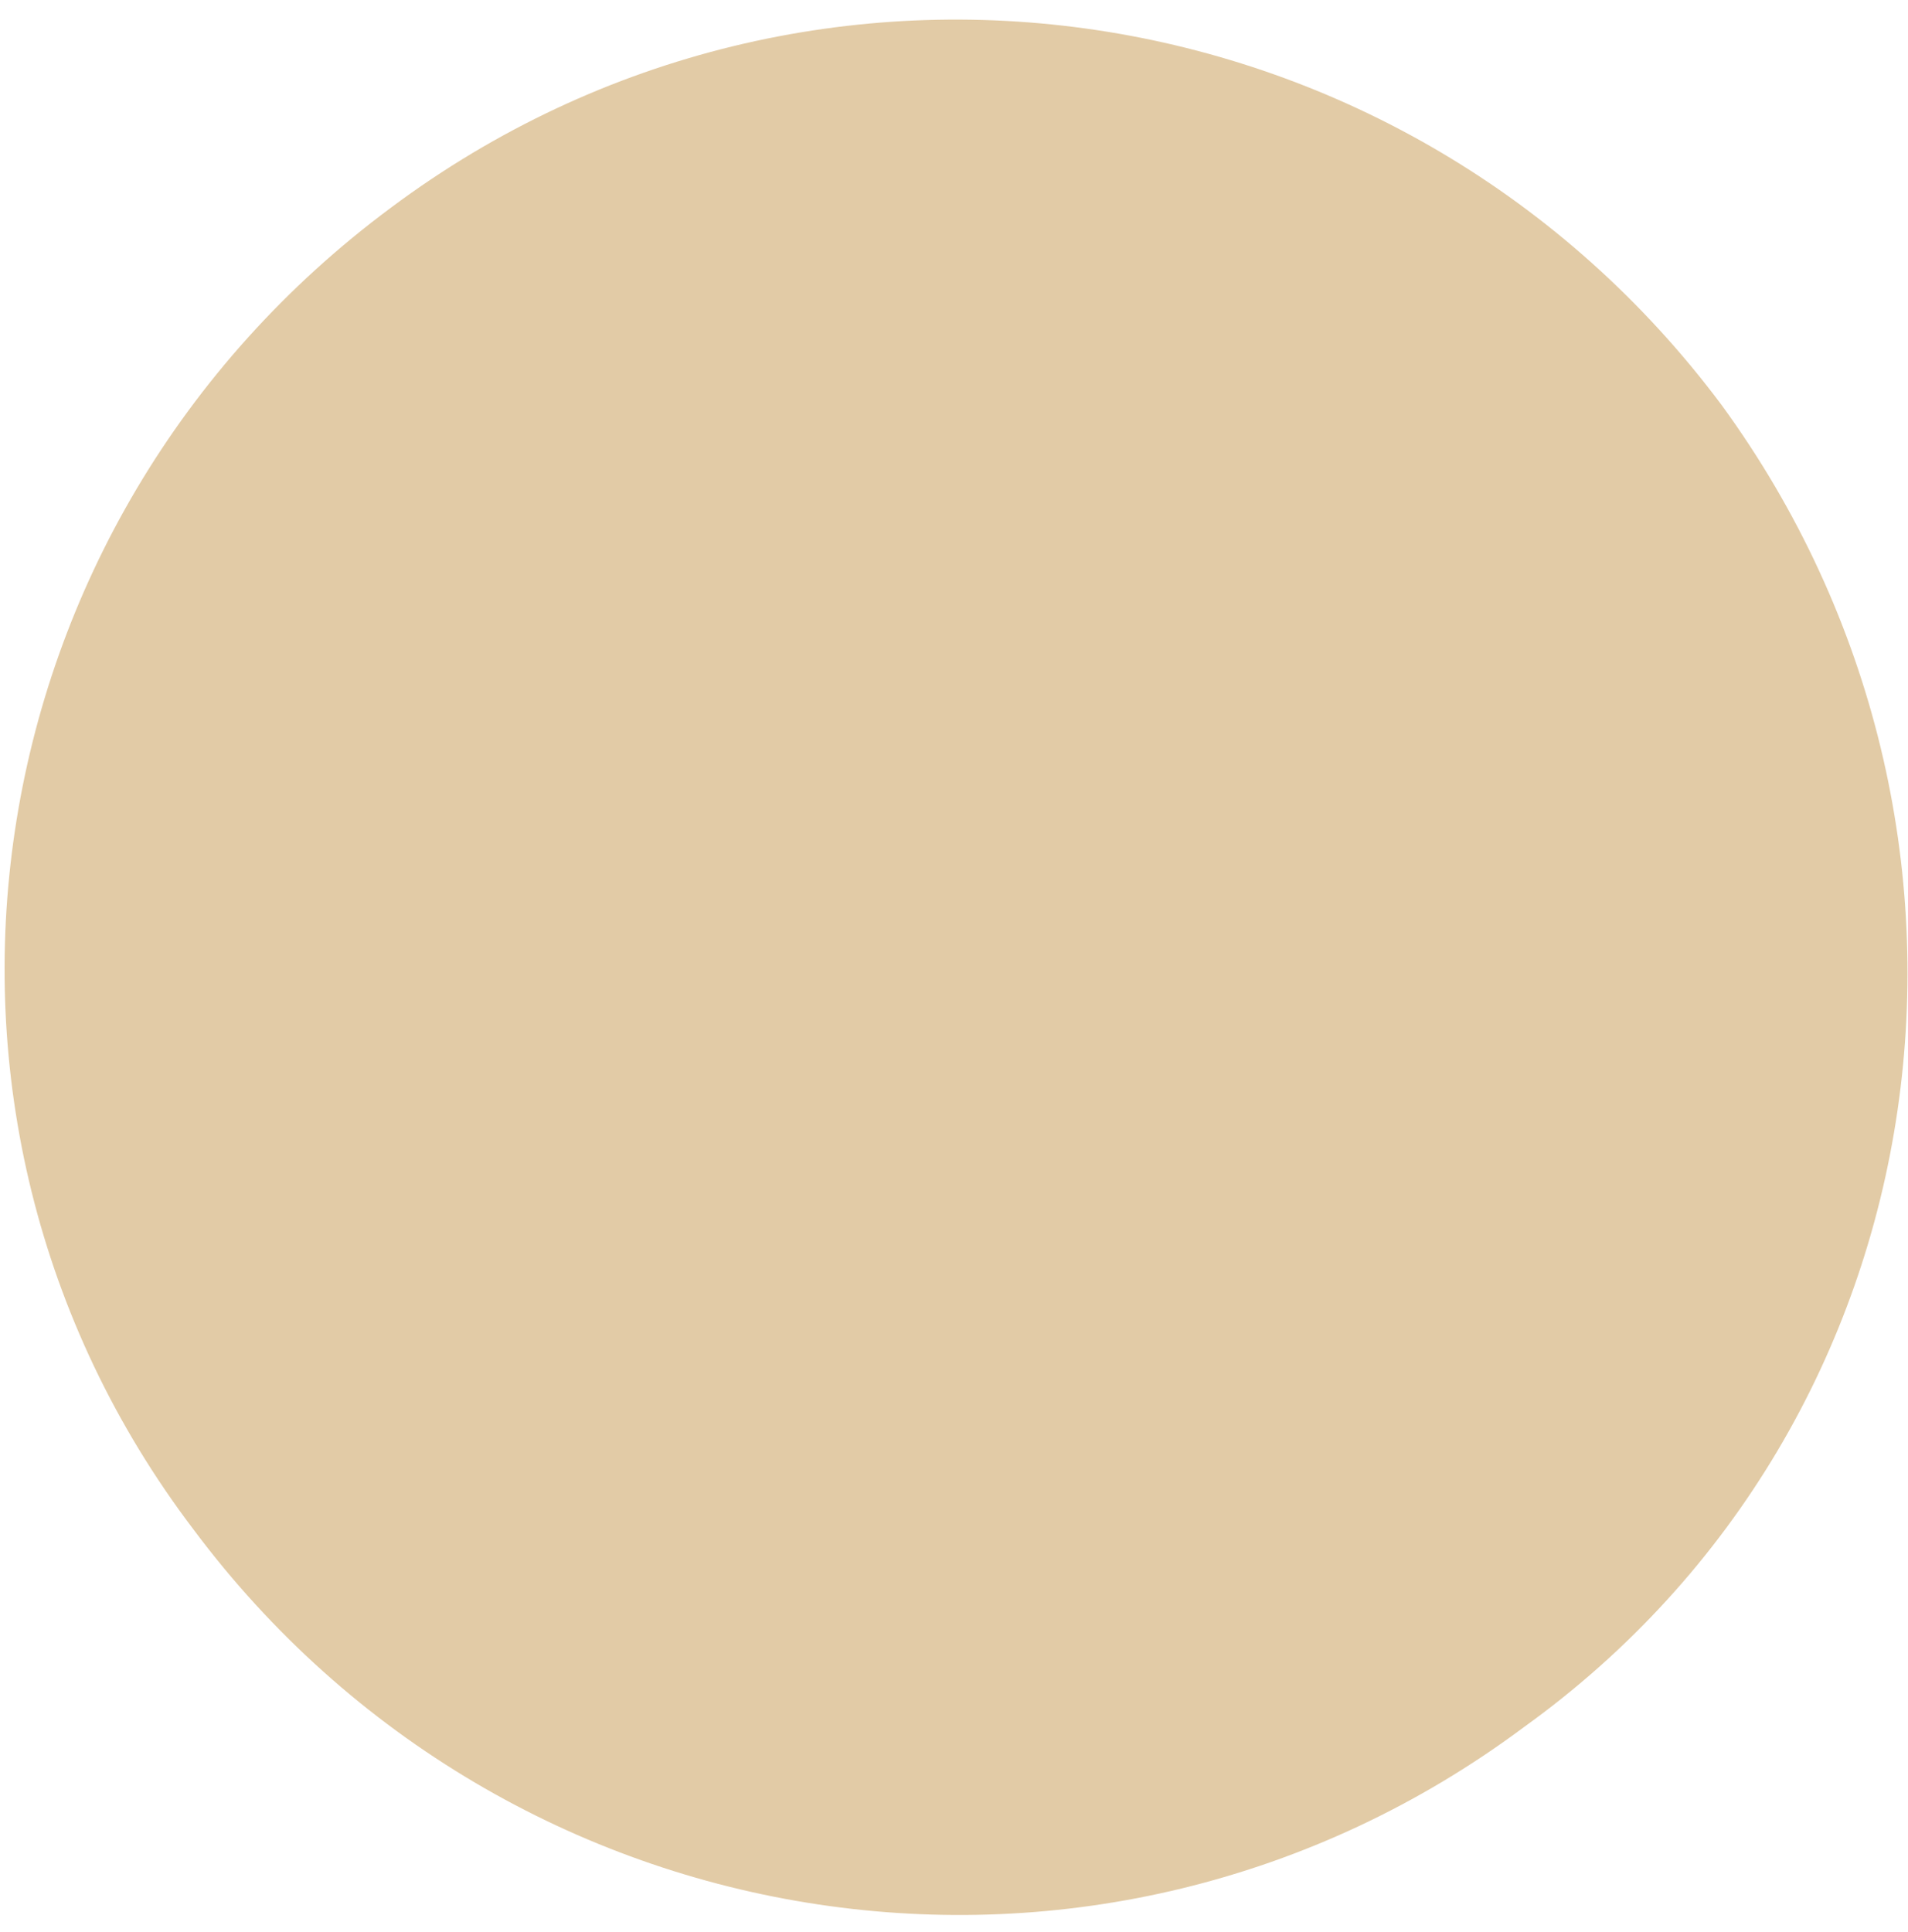 <svg version="1.2" xmlns="http://www.w3.org/2000/svg" viewBox="0 0 80 81" width="80" height="81"><defs><clipPath clipPathUnits="userSpaceOnUse" id="cp1"><path d="m-696.18-768.84h917.13v1070.36h-917.13z"/></clipPath></defs><style>.a{fill:#e2cba6}</style><g clip-path="url(#cp1)"><path class="a" d="m72.2 17c-13.2-17.7-38.1-21.5-55.8-8.3-17.8 13.2-21.5 38-8.3 55.4 13.2 17.7 38.1 21.5 55.8 8.3 17.8-12.8 21.2-37.7 8.3-55.4z"/></g></svg>